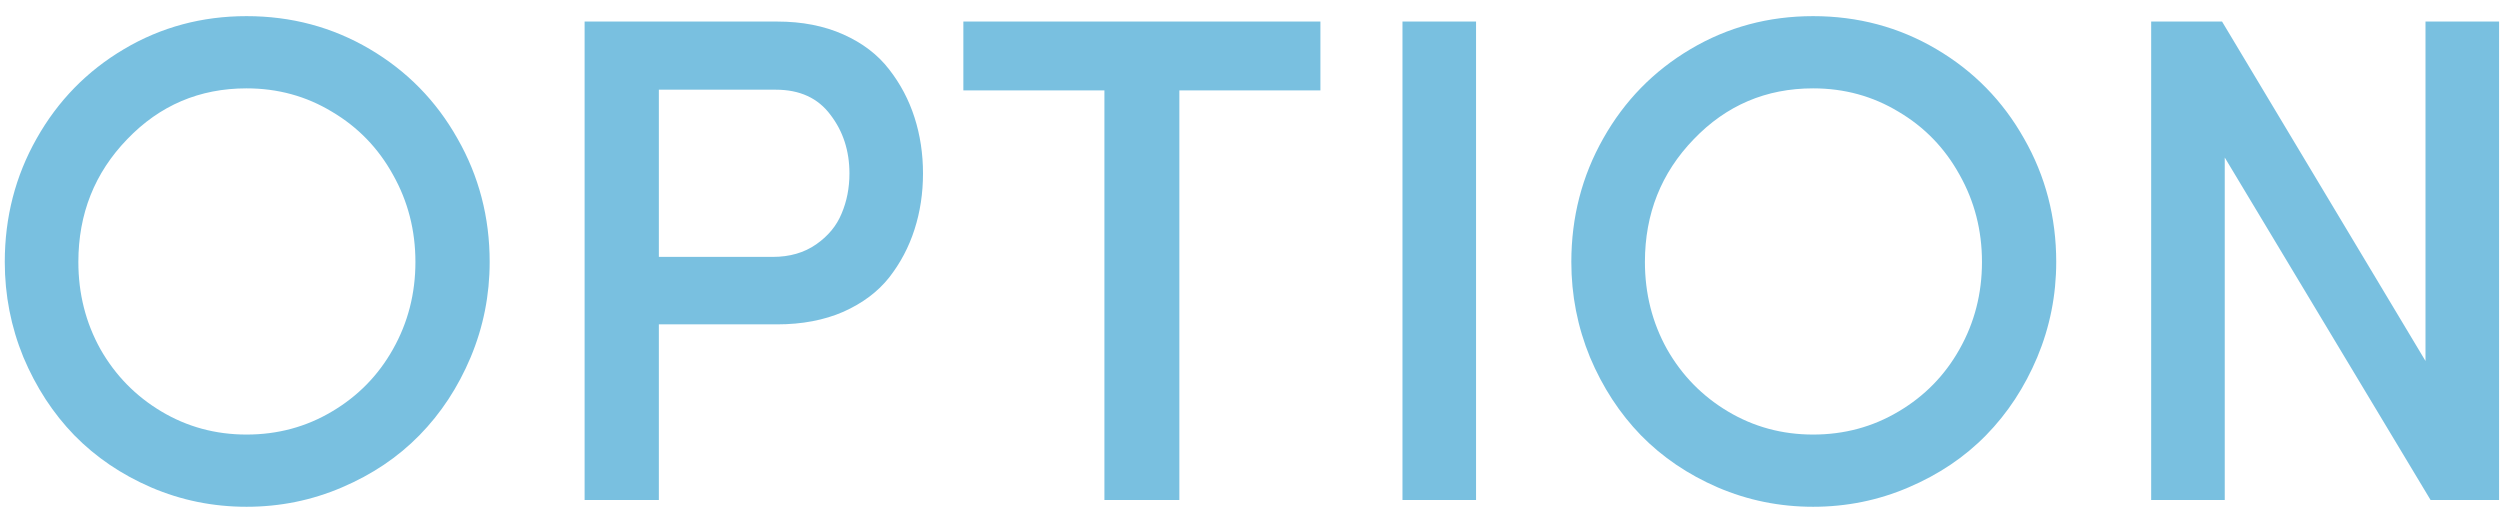 <svg width="90" height="19" viewBox="0 0 90 19" fill="none" xmlns="http://www.w3.org/2000/svg">
<path d="M0.172 9.431C0.172 7.819 0.554 6.338 1.319 4.987C2.084 3.628 3.134 2.554 4.469 1.765C5.803 0.975 7.272 0.581 8.875 0.581C10.487 0.581 11.964 0.975 13.307 1.765C14.649 2.554 15.703 3.628 16.468 4.987C17.241 6.338 17.628 7.819 17.628 9.431C17.628 10.627 17.4 11.77 16.944 12.861C16.489 13.943 15.874 14.879 15.101 15.668C14.328 16.458 13.396 17.084 12.306 17.548C11.223 18.012 10.08 18.244 8.875 18.244C7.671 18.244 6.528 18.012 5.445 17.548C4.371 17.084 3.447 16.458 2.674 15.668C1.909 14.879 1.299 13.943 0.843 12.861C0.396 11.77 0.172 10.627 0.172 9.431ZM2.821 9.431C2.821 10.57 3.085 11.616 3.614 12.568C4.151 13.512 4.884 14.261 5.812 14.814C6.739 15.367 7.761 15.644 8.875 15.644C9.999 15.644 11.024 15.367 11.952 14.814C12.887 14.261 13.62 13.512 14.149 12.568C14.686 11.616 14.955 10.57 14.955 9.431C14.955 8.291 14.686 7.246 14.149 6.293C13.62 5.333 12.887 4.576 11.952 4.023C11.024 3.461 9.999 3.181 8.875 3.181C7.183 3.181 5.75 3.791 4.579 5.012C3.407 6.224 2.821 7.697 2.821 9.431ZM21.046 18V0.776H27.98C28.875 0.776 29.668 0.931 30.36 1.24C31.052 1.549 31.601 1.968 32.008 2.497C32.415 3.018 32.72 3.596 32.923 4.23C33.127 4.865 33.228 5.537 33.228 6.245C33.228 6.953 33.127 7.624 32.923 8.259C32.72 8.894 32.415 9.471 32.008 9.992C31.601 10.505 31.052 10.916 30.36 11.225C29.668 11.526 28.875 11.677 27.98 11.677H23.719V18H21.046ZM23.719 9.248H27.821C28.431 9.248 28.952 9.097 29.383 8.796C29.815 8.495 30.12 8.125 30.299 7.685C30.486 7.246 30.58 6.765 30.58 6.245C30.58 5.431 30.352 4.727 29.896 4.133C29.448 3.531 28.793 3.229 27.931 3.229H23.719V9.248ZM34.681 3.254V0.776H47.535V3.254H42.457V18H39.759V3.254H34.681ZM50.489 18V0.776H53.138V18H50.489ZM56.568 9.431C56.568 7.819 56.951 6.338 57.716 4.987C58.481 3.628 59.531 2.554 60.865 1.765C62.2 0.975 63.669 0.581 65.272 0.581C66.883 0.581 68.36 0.975 69.703 1.765C71.046 2.554 72.1 3.628 72.865 4.987C73.638 6.338 74.024 7.819 74.024 9.431C74.024 10.627 73.796 11.77 73.341 12.861C72.885 13.943 72.271 14.879 71.498 15.668C70.724 16.458 69.793 17.084 68.702 17.548C67.62 18.012 66.476 18.244 65.272 18.244C64.067 18.244 62.924 18.012 61.842 17.548C60.768 17.084 59.844 16.458 59.071 15.668C58.306 14.879 57.696 13.943 57.24 12.861C56.792 11.77 56.568 10.627 56.568 9.431ZM59.217 9.431C59.217 10.57 59.482 11.616 60.011 12.568C60.548 13.512 61.28 14.261 62.208 14.814C63.136 15.367 64.157 15.644 65.272 15.644C66.395 15.644 67.42 15.367 68.348 14.814C69.284 14.261 70.016 13.512 70.545 12.568C71.082 11.616 71.351 10.57 71.351 9.431C71.351 8.291 71.082 7.246 70.545 6.293C70.016 5.333 69.284 4.576 68.348 4.023C67.42 3.461 66.395 3.181 65.272 3.181C63.579 3.181 62.147 3.791 60.975 5.012C59.803 6.224 59.217 7.697 59.217 9.431ZM77.442 18V0.776H79.994L87.318 12.995V0.776H89.967V18H87.501L80.091 5.671V18H77.442Z" fill="#79C0E0"/>
</svg>
